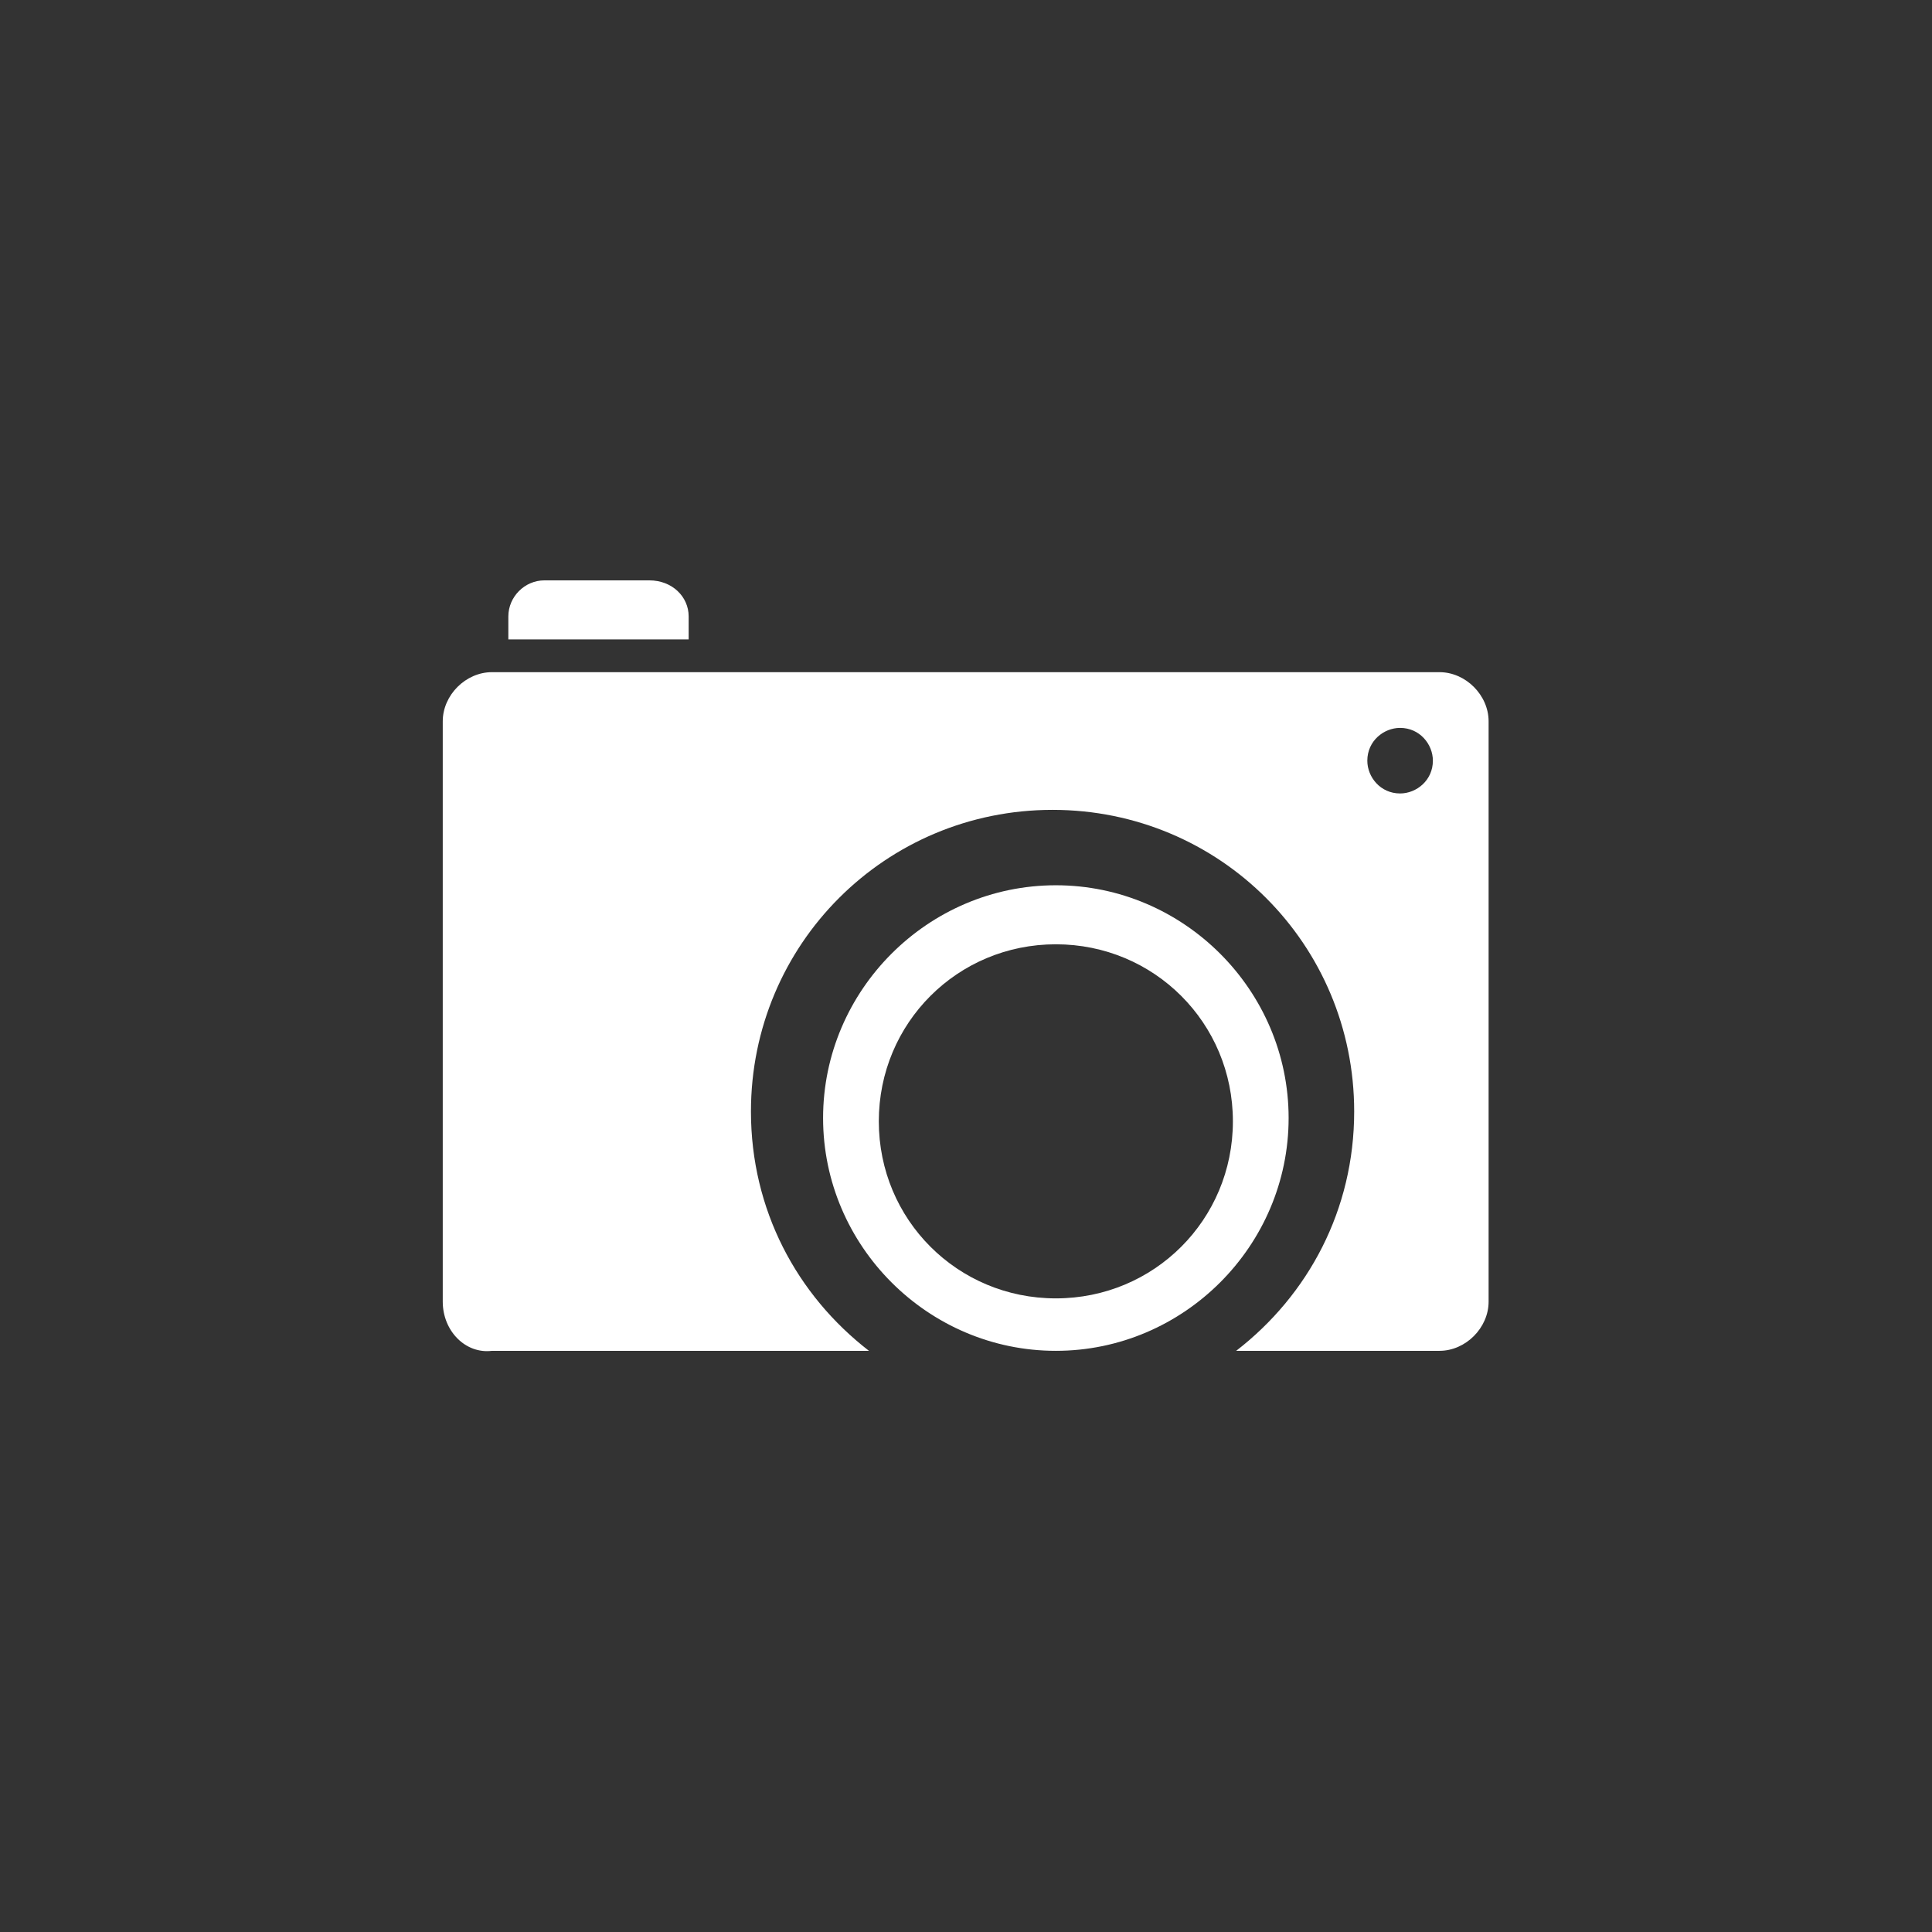 <?xml version="1.0" encoding="utf-8"?>
<svg xmlns="http://www.w3.org/2000/svg" height="48" width="48" viewBox="0 0 48 48">
  <rect x="0" y="0" width="48" height="48" fill="#333333" stroke="none"/>
  <g>
    <path id="path1" transform="rotate(0,24,24) translate(11,14.419) scale(0.812,0.812)  " fill="#FFFFFF" d="M18.759,11.135C15.75,11.135 13.342,13.542 13.342,16.552 13.342,19.561 15.75,21.969 18.759,21.969 21.768,21.969 24.176,19.561 24.176,16.552 24.176,13.542 21.768,11.135 18.759,11.135z M18.759,9.329C22.671,9.329 25.881,12.539 25.881,16.451 25.881,20.364 22.671,23.574 18.759,23.574 14.847,23.574 11.637,20.364 11.637,16.451 11.637,12.539 14.847,9.329 18.759,9.329z M29.292,4.514C28.79,4.514 28.289,4.915 28.289,5.517 28.289,6.019 28.69,6.52 29.292,6.52 29.793,6.52 30.295,6.119 30.295,5.517 30.295,5.016 29.894,4.514 29.292,4.514z M1.505,2.809L30.496,2.809C31.298,2.809,32,3.511,32,4.313L32,22.069C32,22.871,31.298,23.574,30.496,23.574L24.276,23.574C26.483,21.868 27.887,19.26 27.887,16.251 27.887,11.135 23.775,7.022 18.659,7.022 13.543,7.022 9.43,11.135 9.43,16.251 9.43,19.26 10.834,21.868 13.041,23.574L1.505,23.574C0.702,23.674,0,22.972,0,22.069L0,4.313C0,3.511,0.702,2.809,1.505,2.809z M3.11,0L6.32,0C7.022,6.7725523E-08,7.524,0.502,7.524,1.103L7.524,1.806 2.007,1.806 2.007,1.103C2.007,0.502,2.508,6.7725523E-08,3.11,0z" />
  </g>
</svg>